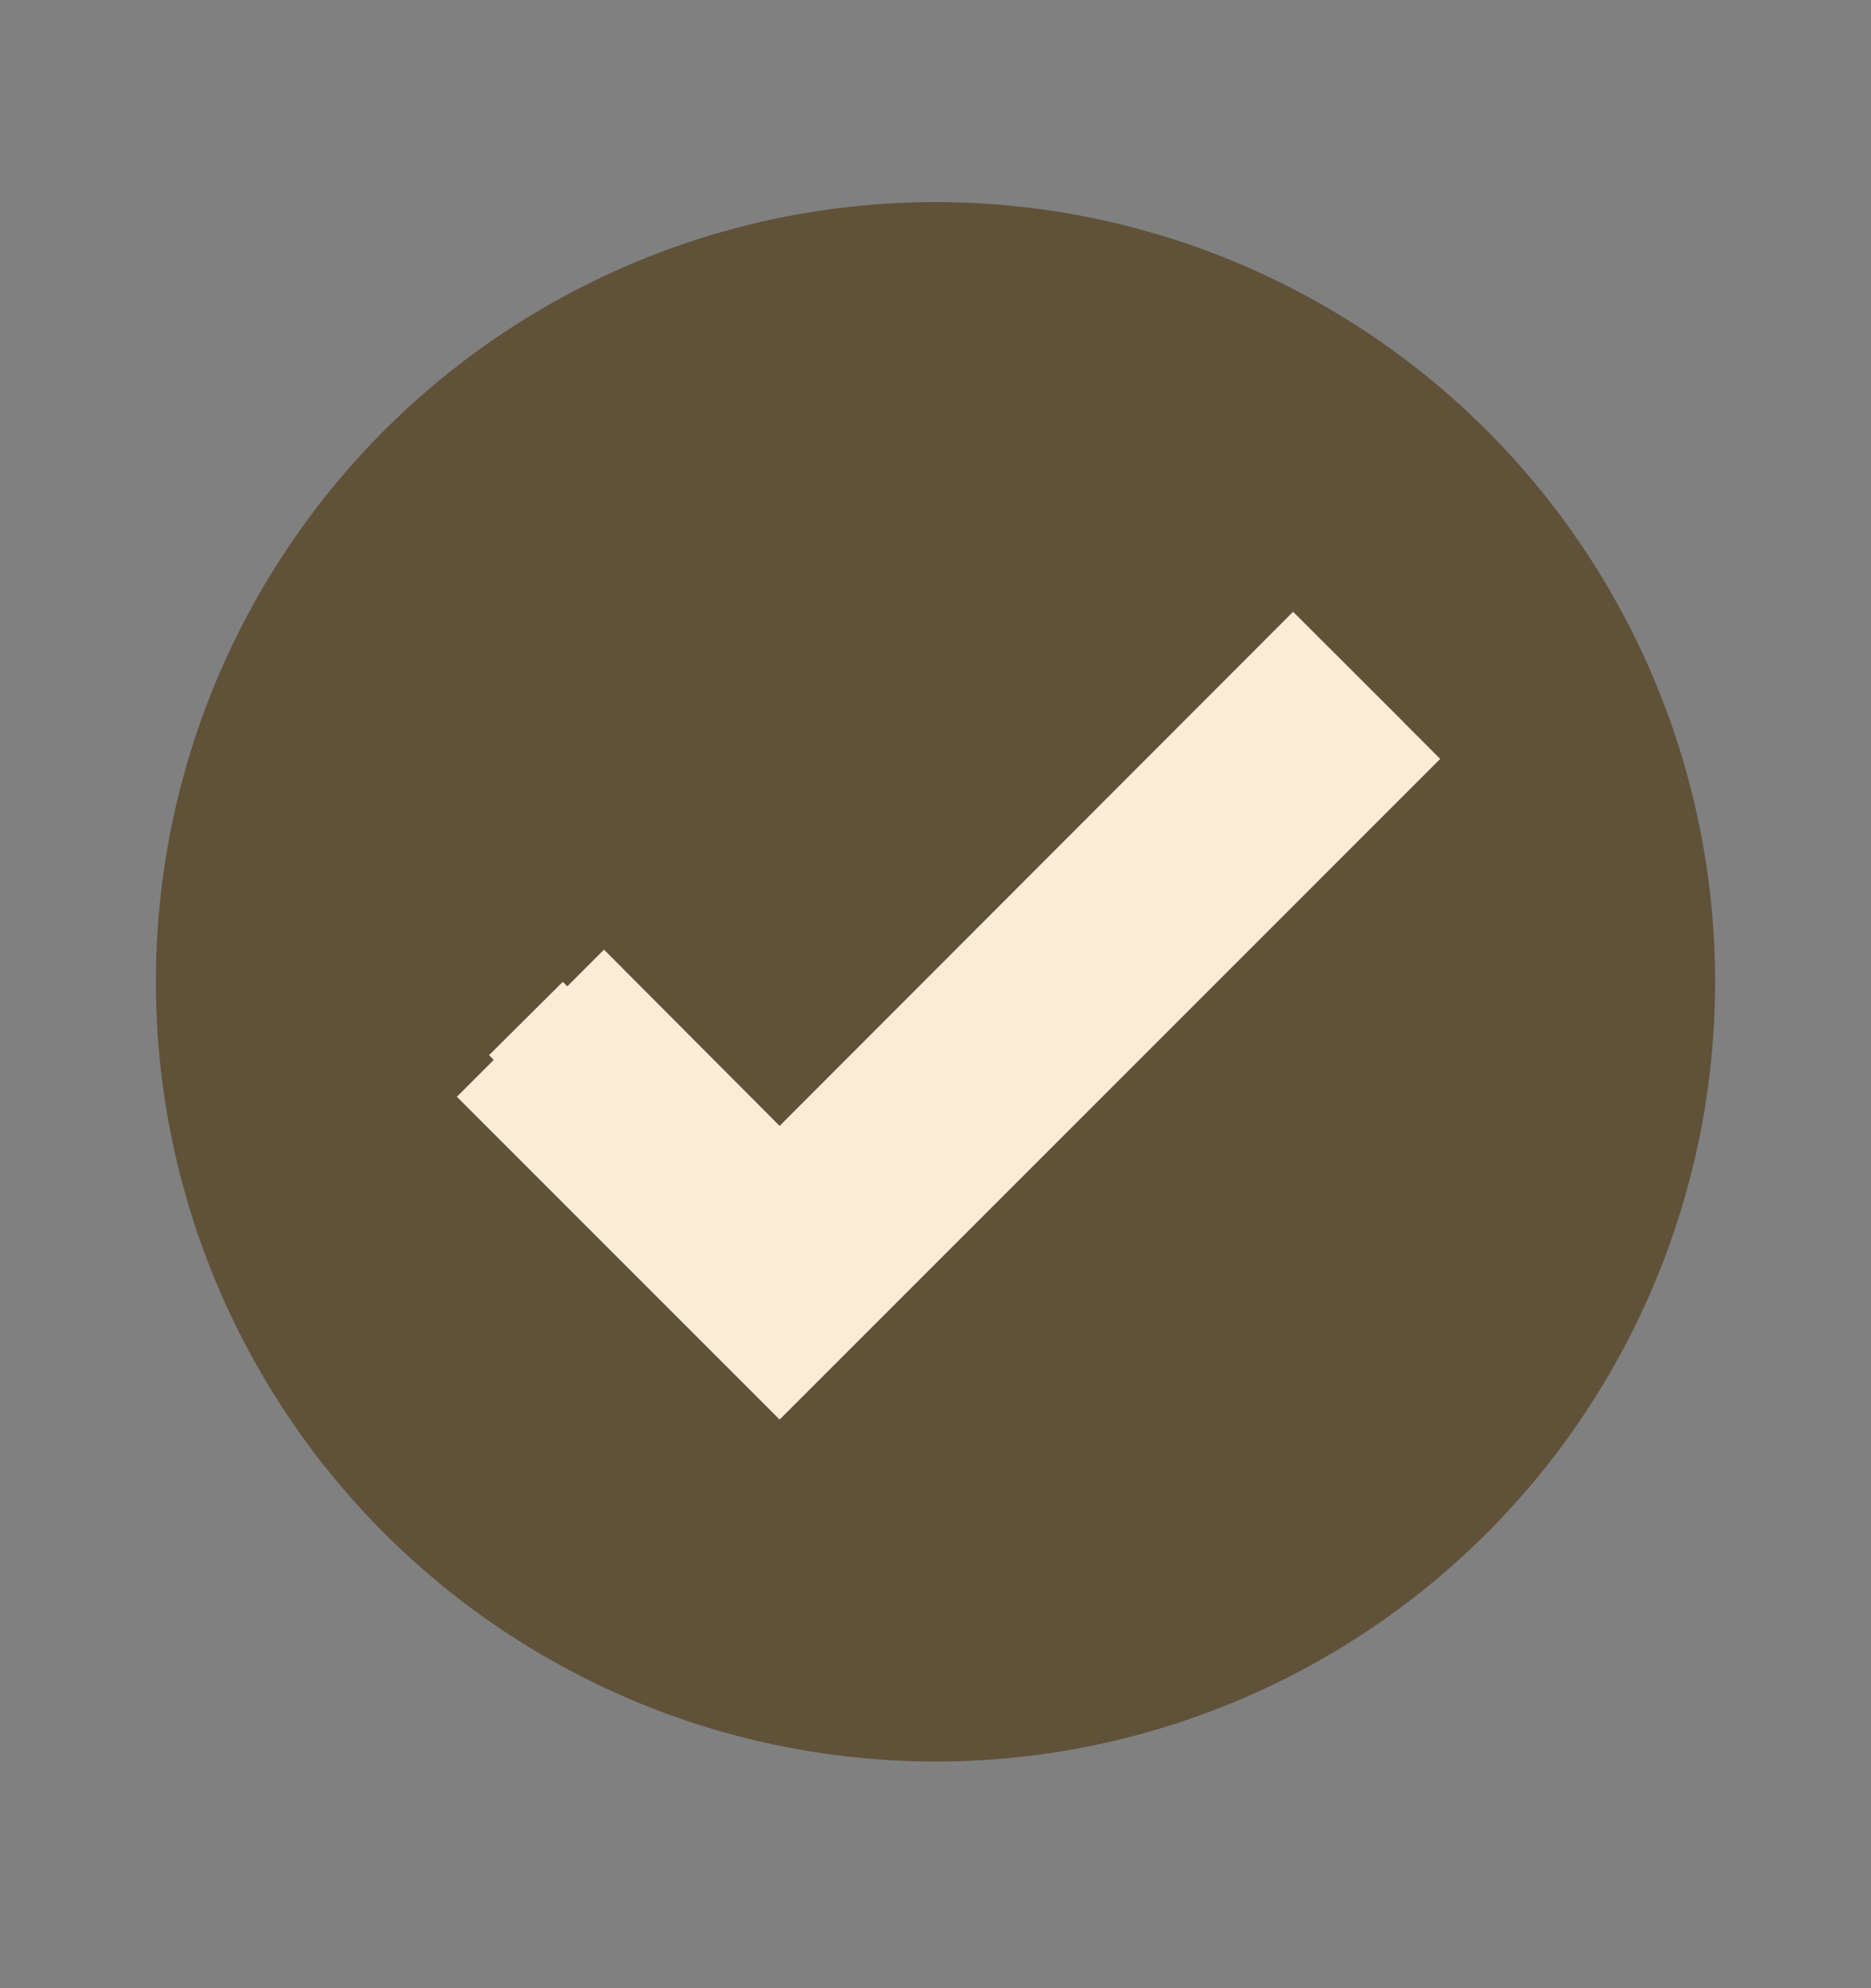 <svg viewBox="0 0 16 17" fill="none" xmlns="http://www.w3.org/2000/svg">
<rect x="0" y="0" width="16" height="17" fill="#808080" stroke="none"/>
<circle cx="8" cy="8.395" r="6.667" fill="#605139"/>
<path d="M6.667 10.249L4.813 8.395L4.182 9.022L6.667 11.507L12 6.173L11.373 5.547L6.667 10.249Z" fill="#FBECD5"/>
<path d="M6.667 12.138L3.907 9.378L5.165 8.12L6.667 9.627L11.058 5.231L12.316 6.489L6.667 12.138Z" fill="#FBECD5"/>
</svg>
